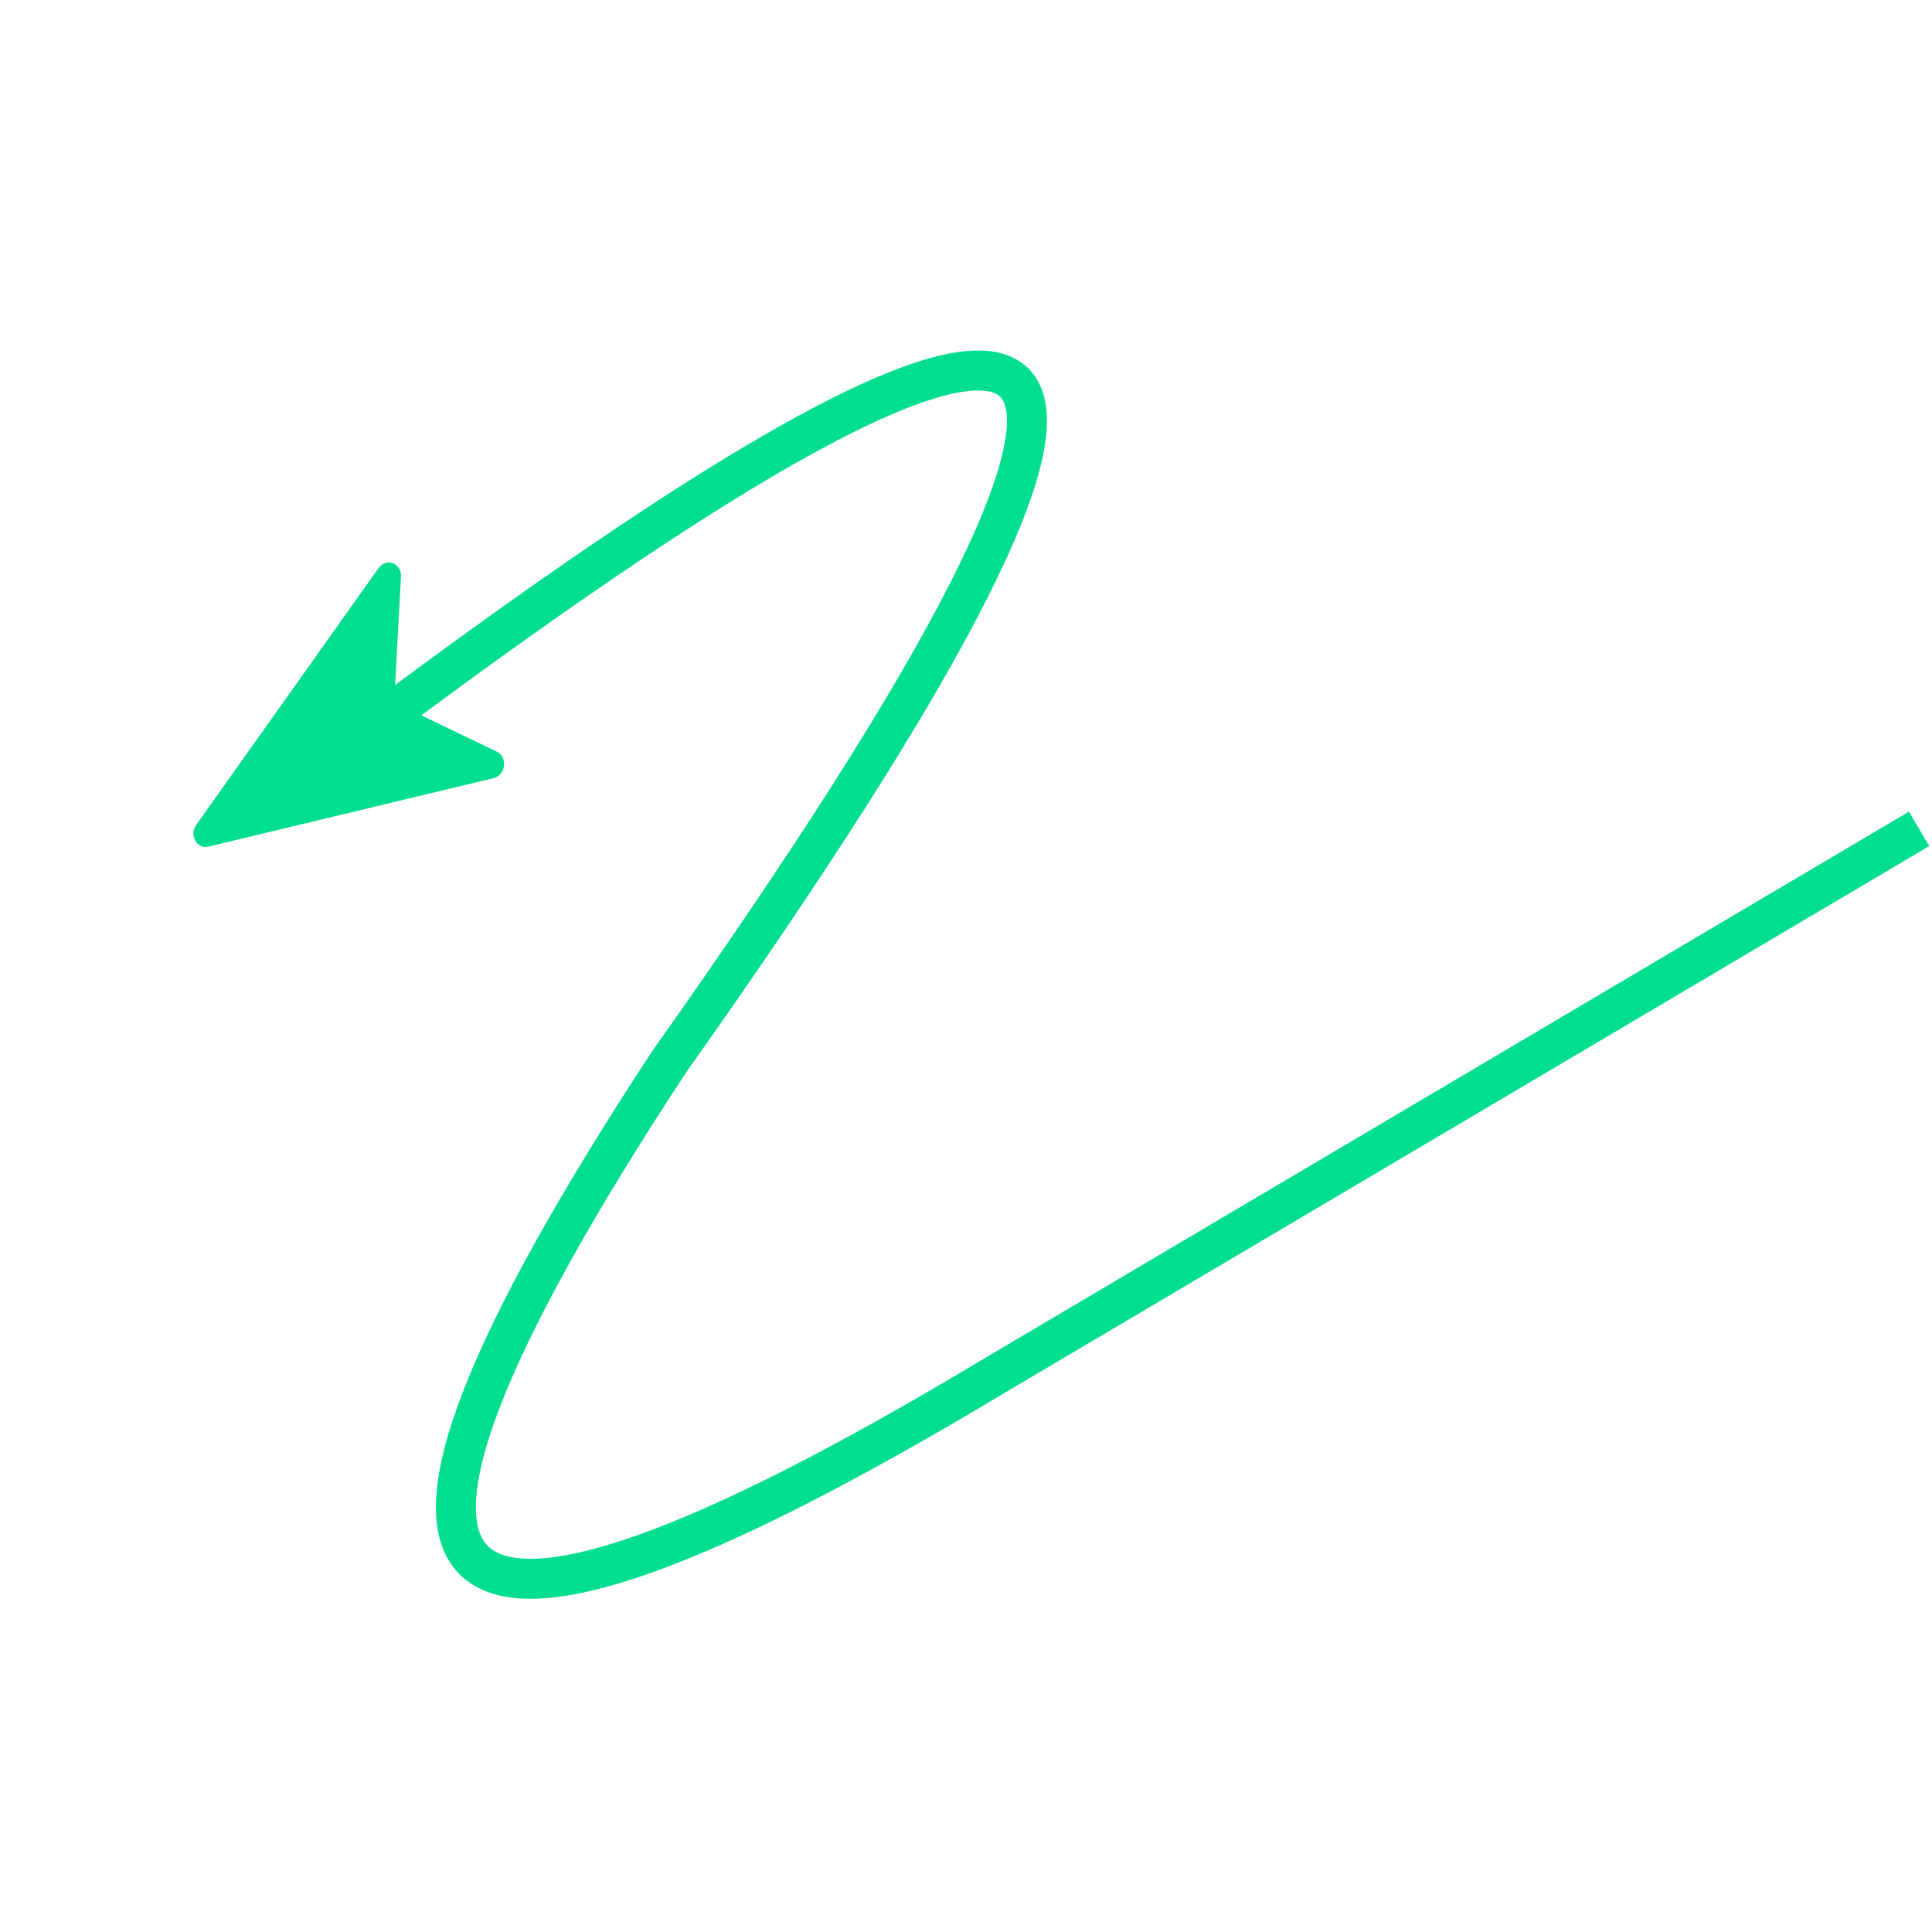 <svg width="145" height="145" viewBox="0 0 145 145" fill="none" xmlns="http://www.w3.org/2000/svg">
<path d="M14.734 61.899C14.182 62.677 14.769 63.748 15.634 63.54L37.042 58.401C37.954 58.183 38.129 56.818 37.297 56.418L30.155 52.983C29.809 52.816 29.598 52.432 29.621 52.008L30.092 43.28C30.147 42.263 28.985 41.828 28.403 42.648L14.734 61.899Z" fill="#00DE8E"/>
<path d="M25.889 56.102C84.733 11.691 92.84 19.558 50.209 79.705C22.619 121.741 30.726 129.608 74.529 103.308L144.031 62.207" stroke="#00DE8E" stroke-width="3"/>
</svg>

